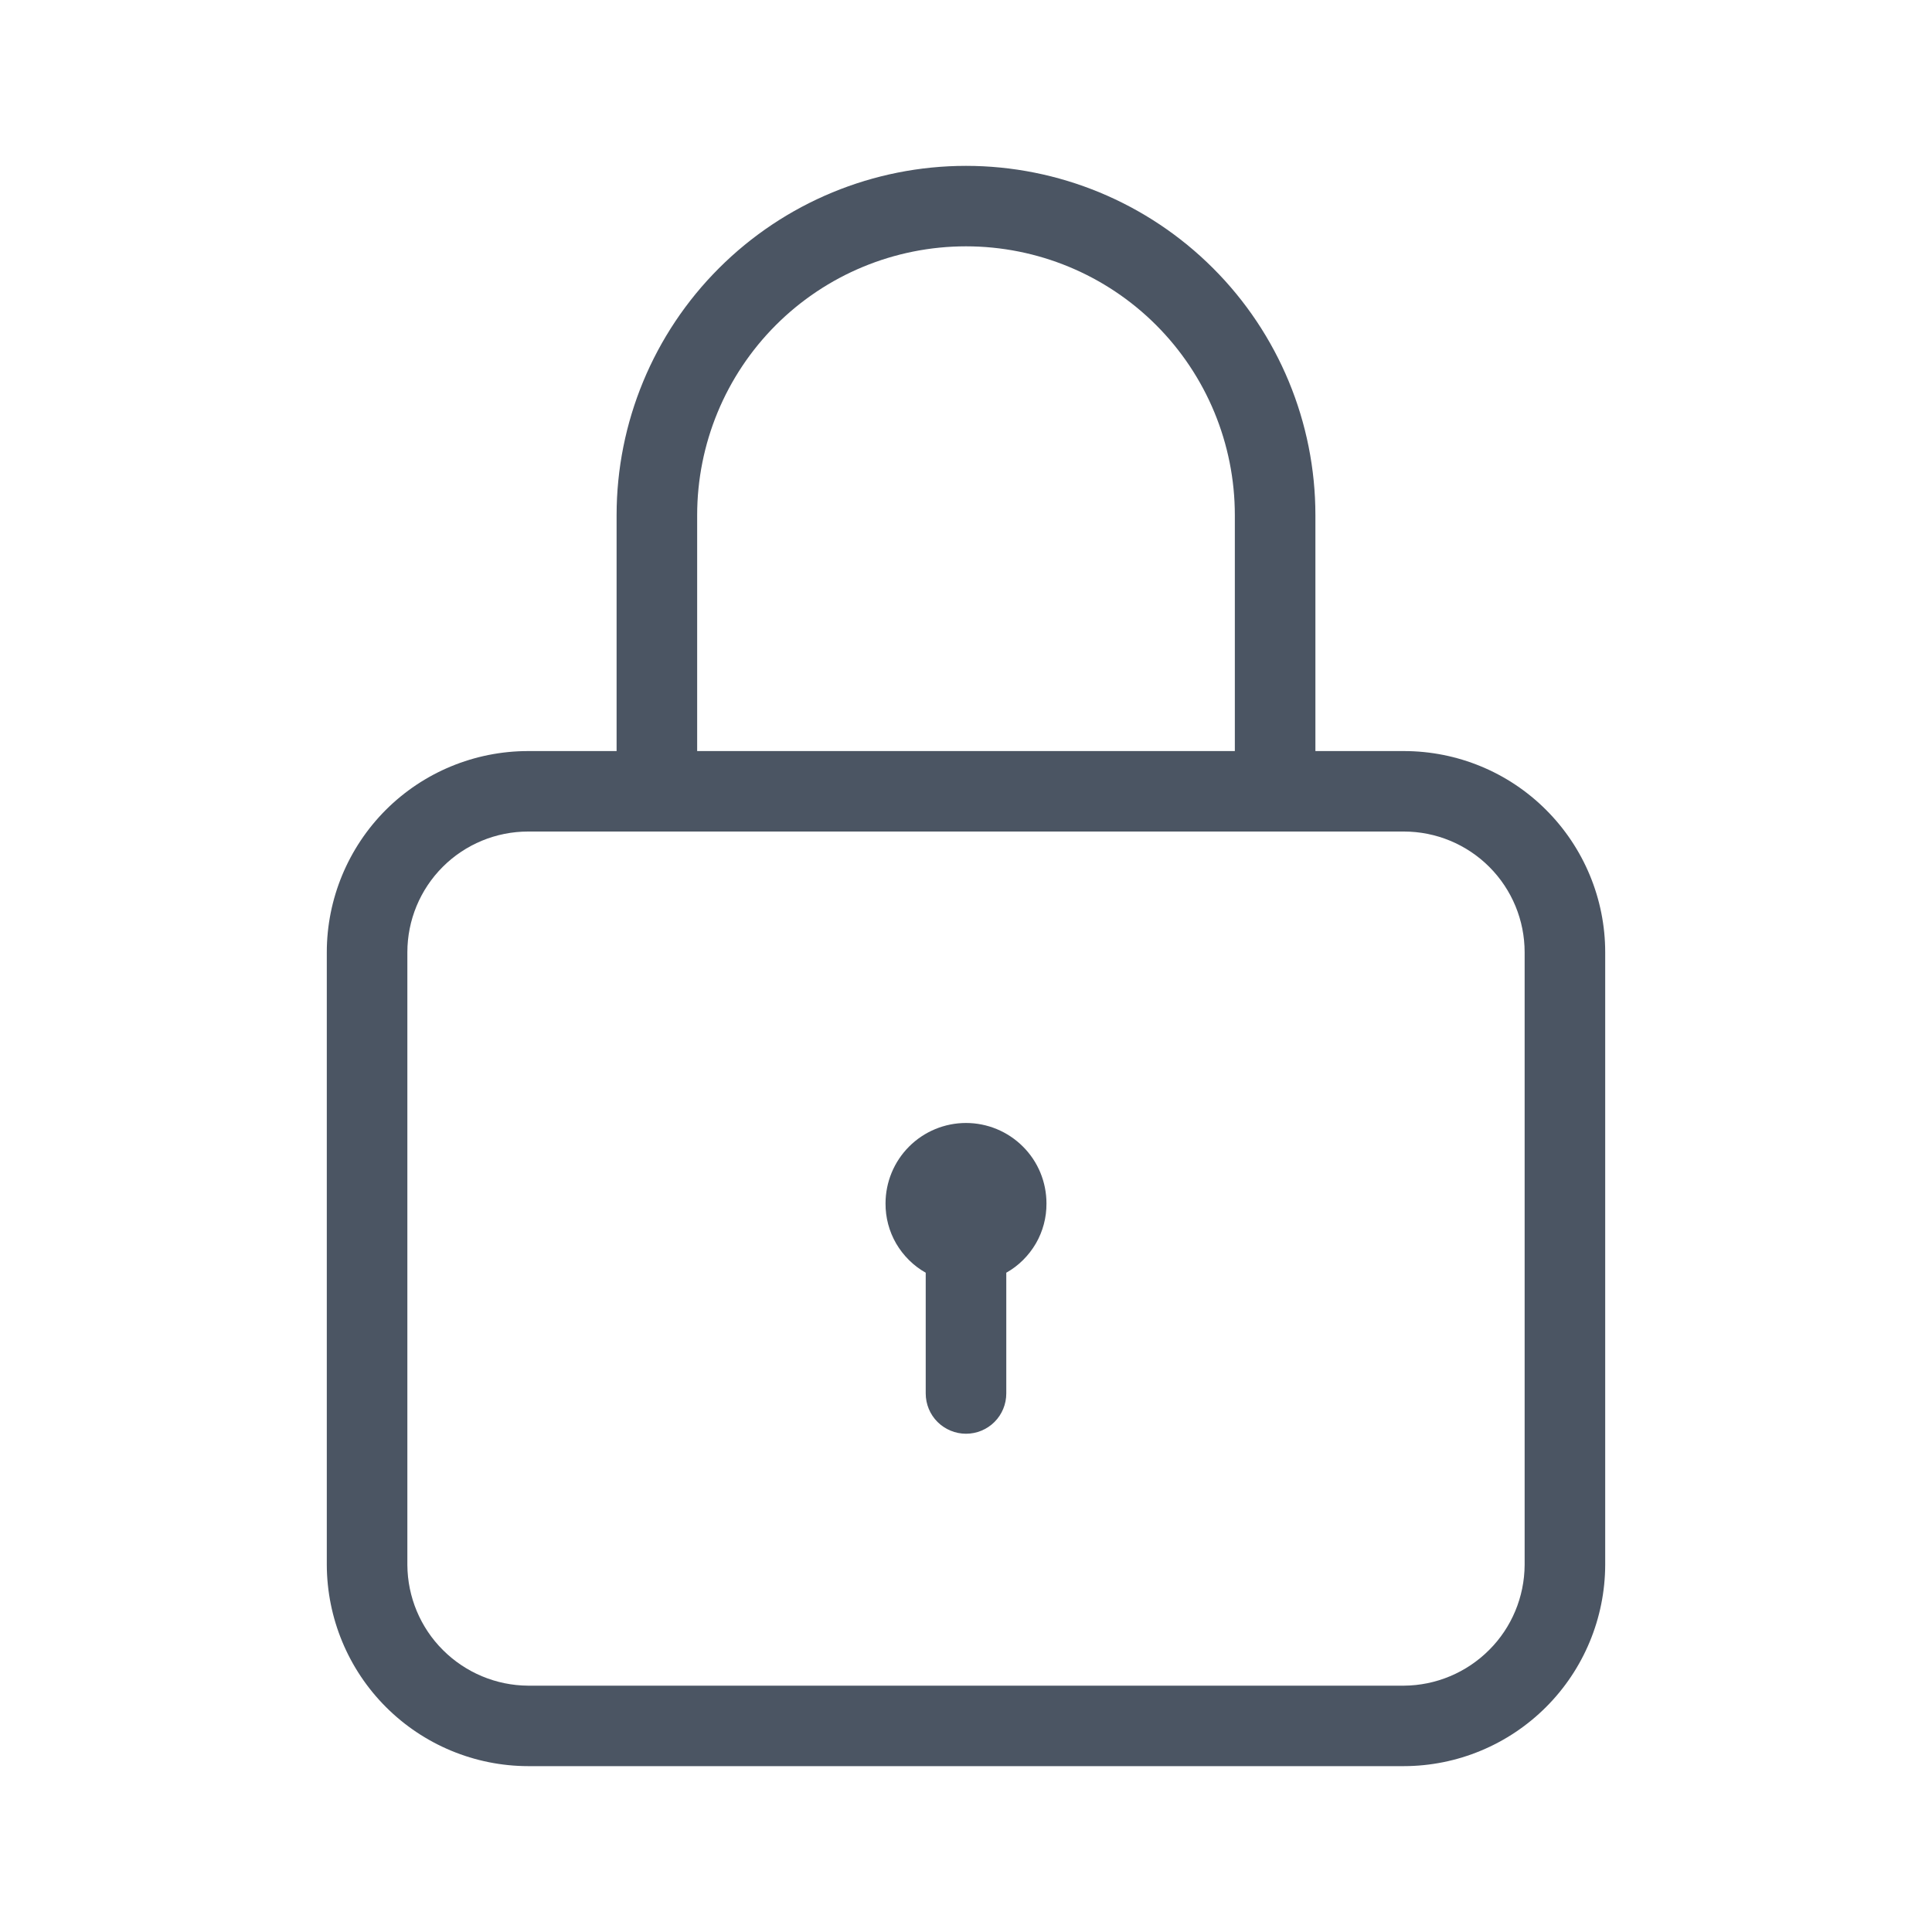 <svg width="20" height="20" viewBox="0 0 20 20" fill="none" xmlns="http://www.w3.org/2000/svg">
<path d="M14.533 7.775H13.617V5.333C13.617 4.374 13.236 3.454 12.557 2.776C11.879 2.098 10.959 1.717 10 1.717C9.041 1.717 8.121 2.098 7.443 2.776C6.764 3.454 6.383 4.374 6.383 5.333V7.775H5.467C4.914 7.775 4.384 7.994 3.993 8.385C3.603 8.776 3.383 9.306 3.383 9.858V16.2C3.385 16.752 3.605 17.281 3.995 17.671C4.386 18.062 4.915 18.282 5.467 18.283H14.533C15.085 18.282 15.614 18.062 16.005 17.671C16.395 17.281 16.615 16.752 16.617 16.2V9.858C16.617 9.306 16.397 8.776 16.006 8.385C15.616 7.994 15.086 7.775 14.533 7.775ZM7.217 5.333C7.217 4.595 7.51 3.887 8.032 3.365C8.554 2.843 9.262 2.55 10 2.55C10.738 2.55 11.446 2.843 11.968 3.365C12.49 3.887 12.783 4.595 12.783 5.333V7.775H7.217V5.333ZM15.783 16.2C15.781 16.531 15.649 16.848 15.415 17.081C15.181 17.315 14.864 17.448 14.533 17.45H5.467C5.136 17.448 4.819 17.315 4.585 17.081C4.351 16.848 4.219 16.531 4.217 16.2V9.858C4.217 9.527 4.348 9.209 4.583 8.974C4.817 8.74 5.135 8.608 5.467 8.608H14.533C14.865 8.608 15.183 8.74 15.417 8.974C15.652 9.209 15.783 9.527 15.783 9.858V16.2Z" fill="#4B5563"/>
<path d="M10.833 12.458C10.834 12.604 10.796 12.747 10.723 12.873C10.649 12.999 10.544 13.104 10.417 13.175V14.425C10.417 14.536 10.373 14.642 10.295 14.72C10.217 14.798 10.111 14.842 10 14.842C9.89 14.842 9.784 14.798 9.705 14.72C9.627 14.642 9.583 14.536 9.583 14.425V13.175C9.456 13.104 9.351 12.999 9.277 12.873C9.204 12.747 9.166 12.604 9.167 12.458C9.167 12.237 9.255 12.025 9.411 11.869C9.567 11.713 9.779 11.625 10 11.625C10.221 11.625 10.433 11.713 10.589 11.869C10.746 12.025 10.833 12.237 10.833 12.458Z" fill="#4B5563"/>
</svg>
